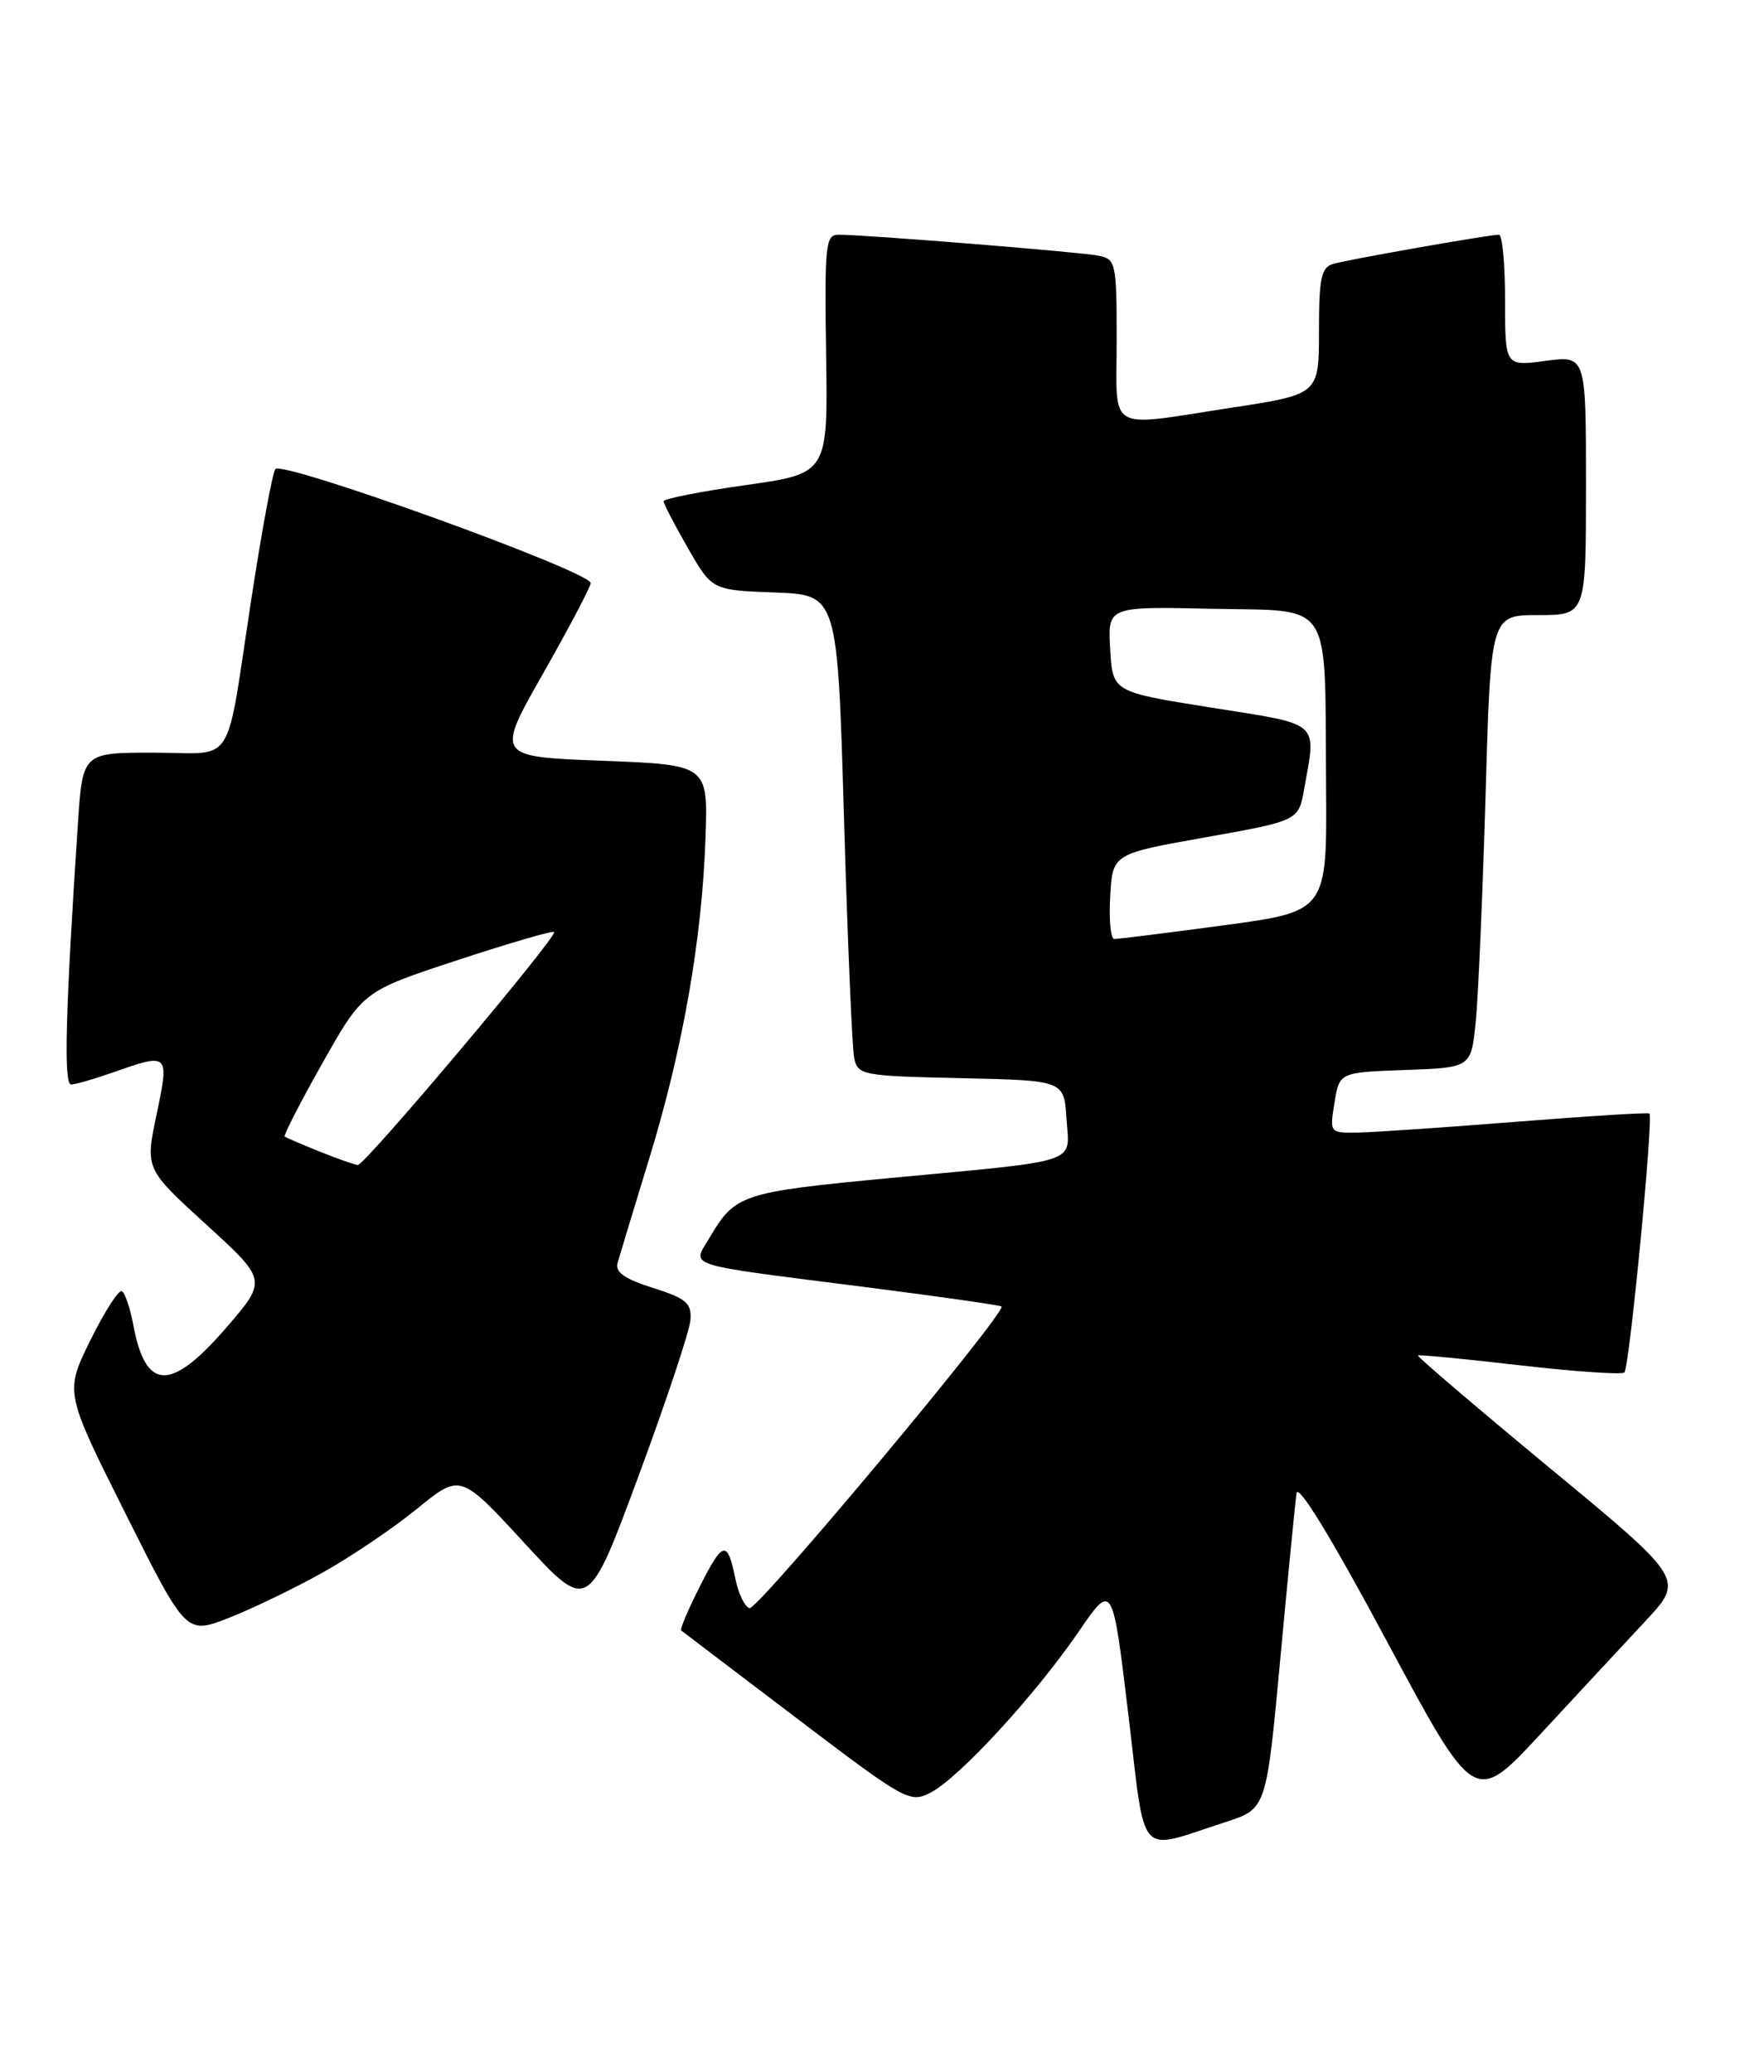 <?xml version="1.0" encoding="UTF-8" standalone="no"?>
<!DOCTYPE svg PUBLIC "-//W3C//DTD SVG 1.1//EN" "http://www.w3.org/Graphics/SVG/1.1/DTD/svg11.dtd" >
<svg xmlns="http://www.w3.org/2000/svg" xmlns:xlink="http://www.w3.org/1999/xlink" version="1.1" viewBox="0 0 218 256">
 <g >
 <path fill="currentColor"
d=" M 151.50 225.12 C 156.50 223.50 156.50 223.50 158.22 205.00 C 159.16 194.82 160.07 185.60 160.23 184.50 C 160.41 183.25 164.61 190.12 171.38 202.77 C 182.24 223.04 182.24 223.04 190.37 214.27 C 194.84 209.45 200.67 203.17 203.33 200.32 C 208.16 195.14 208.16 195.14 191.56 181.42 C 182.44 173.87 175.09 167.60 175.23 167.48 C 175.38 167.37 181.06 167.91 187.86 168.70 C 194.65 169.48 200.46 169.88 200.75 169.58 C 201.37 168.96 204.36 137.99 203.84 137.59 C 203.65 137.44 196.30 137.90 187.50 138.60 C 178.70 139.30 169.88 139.90 167.91 139.94 C 164.31 140.00 164.31 140.00 164.92 136.25 C 165.53 132.50 165.53 132.50 173.67 132.21 C 181.81 131.92 181.81 131.92 182.38 126.21 C 182.69 123.07 183.23 110.49 183.59 98.25 C 184.23 76.00 184.23 76.00 190.12 76.00 C 196.00 76.00 196.00 76.00 196.00 59.97 C 196.00 43.93 196.00 43.93 191.00 44.59 C 186.00 45.26 186.00 45.26 186.00 37.13 C 186.00 32.66 185.66 29.00 185.25 29.00 C 183.95 29.01 166.58 32.07 164.75 32.61 C 163.28 33.05 163.00 34.37 163.00 40.93 C 163.00 48.72 163.00 48.72 152.25 50.37 C 136.53 52.77 138.00 53.63 138.00 42.02 C 138.00 32.47 137.90 32.02 135.75 31.59 C 133.50 31.14 106.97 29.00 103.63 29.00 C 102.02 29.00 101.89 30.24 102.09 43.75 C 102.32 58.50 102.32 58.50 92.16 59.94 C 86.57 60.73 82.00 61.63 82.01 61.94 C 82.01 62.25 83.36 64.84 85.01 67.71 C 87.99 72.92 87.99 72.92 95.75 73.21 C 103.50 73.50 103.50 73.50 104.30 101.00 C 104.74 116.12 105.31 129.50 105.56 130.72 C 106.01 132.85 106.51 132.95 118.76 133.22 C 131.50 133.50 131.50 133.50 131.80 138.22 C 132.17 143.89 133.90 143.31 110.00 145.56 C 91.66 147.30 90.86 147.56 87.71 152.90 C 85.54 156.59 84.01 156.11 106.99 159.04 C 116.06 160.20 123.61 161.28 123.77 161.43 C 124.44 162.11 93.59 199.03 92.62 198.71 C 92.03 198.51 91.25 196.90 90.89 195.12 C 89.89 190.24 89.36 190.35 86.50 196.00 C 85.05 198.86 84.01 201.32 84.18 201.46 C 84.36 201.60 90.77 206.48 98.43 212.29 C 111.94 222.54 112.44 222.82 115.02 221.49 C 118.52 219.68 127.93 209.45 133.25 201.69 C 137.48 195.50 137.48 195.50 139.43 211.72 C 141.64 230.12 140.37 228.72 151.50 225.12 Z  M 39.82 194.34 C 43.29 192.41 48.56 188.85 51.51 186.45 C 56.89 182.06 56.89 182.06 64.79 190.64 C 72.68 199.21 72.68 199.21 78.92 182.36 C 82.35 173.09 85.24 164.41 85.33 163.08 C 85.48 161.01 84.79 160.43 80.68 159.13 C 77.19 158.03 75.99 157.18 76.32 156.05 C 76.56 155.20 78.34 149.32 80.28 143.00 C 84.40 129.51 86.76 116.05 87.19 103.50 C 87.50 94.50 87.50 94.50 74.39 94.00 C 61.27 93.50 61.27 93.50 67.14 83.18 C 70.36 77.50 73.00 72.49 73.00 72.05 C 73.00 70.62 34.74 56.80 34.02 57.97 C 33.65 58.56 32.34 65.67 31.10 73.77 C 27.79 95.35 29.27 93.00 19.00 93.00 C 10.21 93.00 10.21 93.00 9.63 101.75 C 8.09 124.91 7.85 134.00 8.78 134.00 C 9.31 134.00 11.66 133.32 14.00 132.50 C 20.89 130.07 20.94 130.12 19.35 137.71 C 17.94 144.42 17.94 144.42 25.49 151.31 C 33.03 158.19 33.03 158.19 27.92 164.10 C 21.09 171.98 18.00 171.88 16.48 163.74 C 16.09 161.67 15.46 159.78 15.07 159.55 C 14.69 159.31 12.94 162.02 11.19 165.57 C 8.00 172.03 8.00 172.03 15.50 187.00 C 23.00 201.97 23.00 201.97 28.25 199.92 C 31.14 198.79 36.34 196.28 39.82 194.34 Z  M 137.20 110.75 C 137.50 105.50 137.50 105.50 148.99 103.46 C 160.48 101.41 160.48 101.41 161.18 97.46 C 162.68 89.02 163.34 89.59 149.75 87.44 C 137.50 85.50 137.50 85.50 137.20 80.22 C 136.89 74.94 136.89 74.94 149.69 75.22 C 164.92 75.55 163.70 73.68 163.88 97.06 C 164.00 112.61 164.00 112.61 151.25 114.33 C 144.24 115.27 138.14 116.04 137.70 116.02 C 137.26 116.01 137.03 113.64 137.20 110.75 Z  M 39.50 142.29 C 37.30 141.40 35.36 140.57 35.18 140.44 C 35.01 140.31 37.11 136.21 39.86 131.34 C 44.86 122.48 44.86 122.48 56.50 118.65 C 62.91 116.54 68.30 114.97 68.48 115.16 C 68.96 115.66 45.07 144.01 44.22 143.95 C 43.82 143.92 41.70 143.17 39.50 142.29 Z "/>
</g>
</svg>